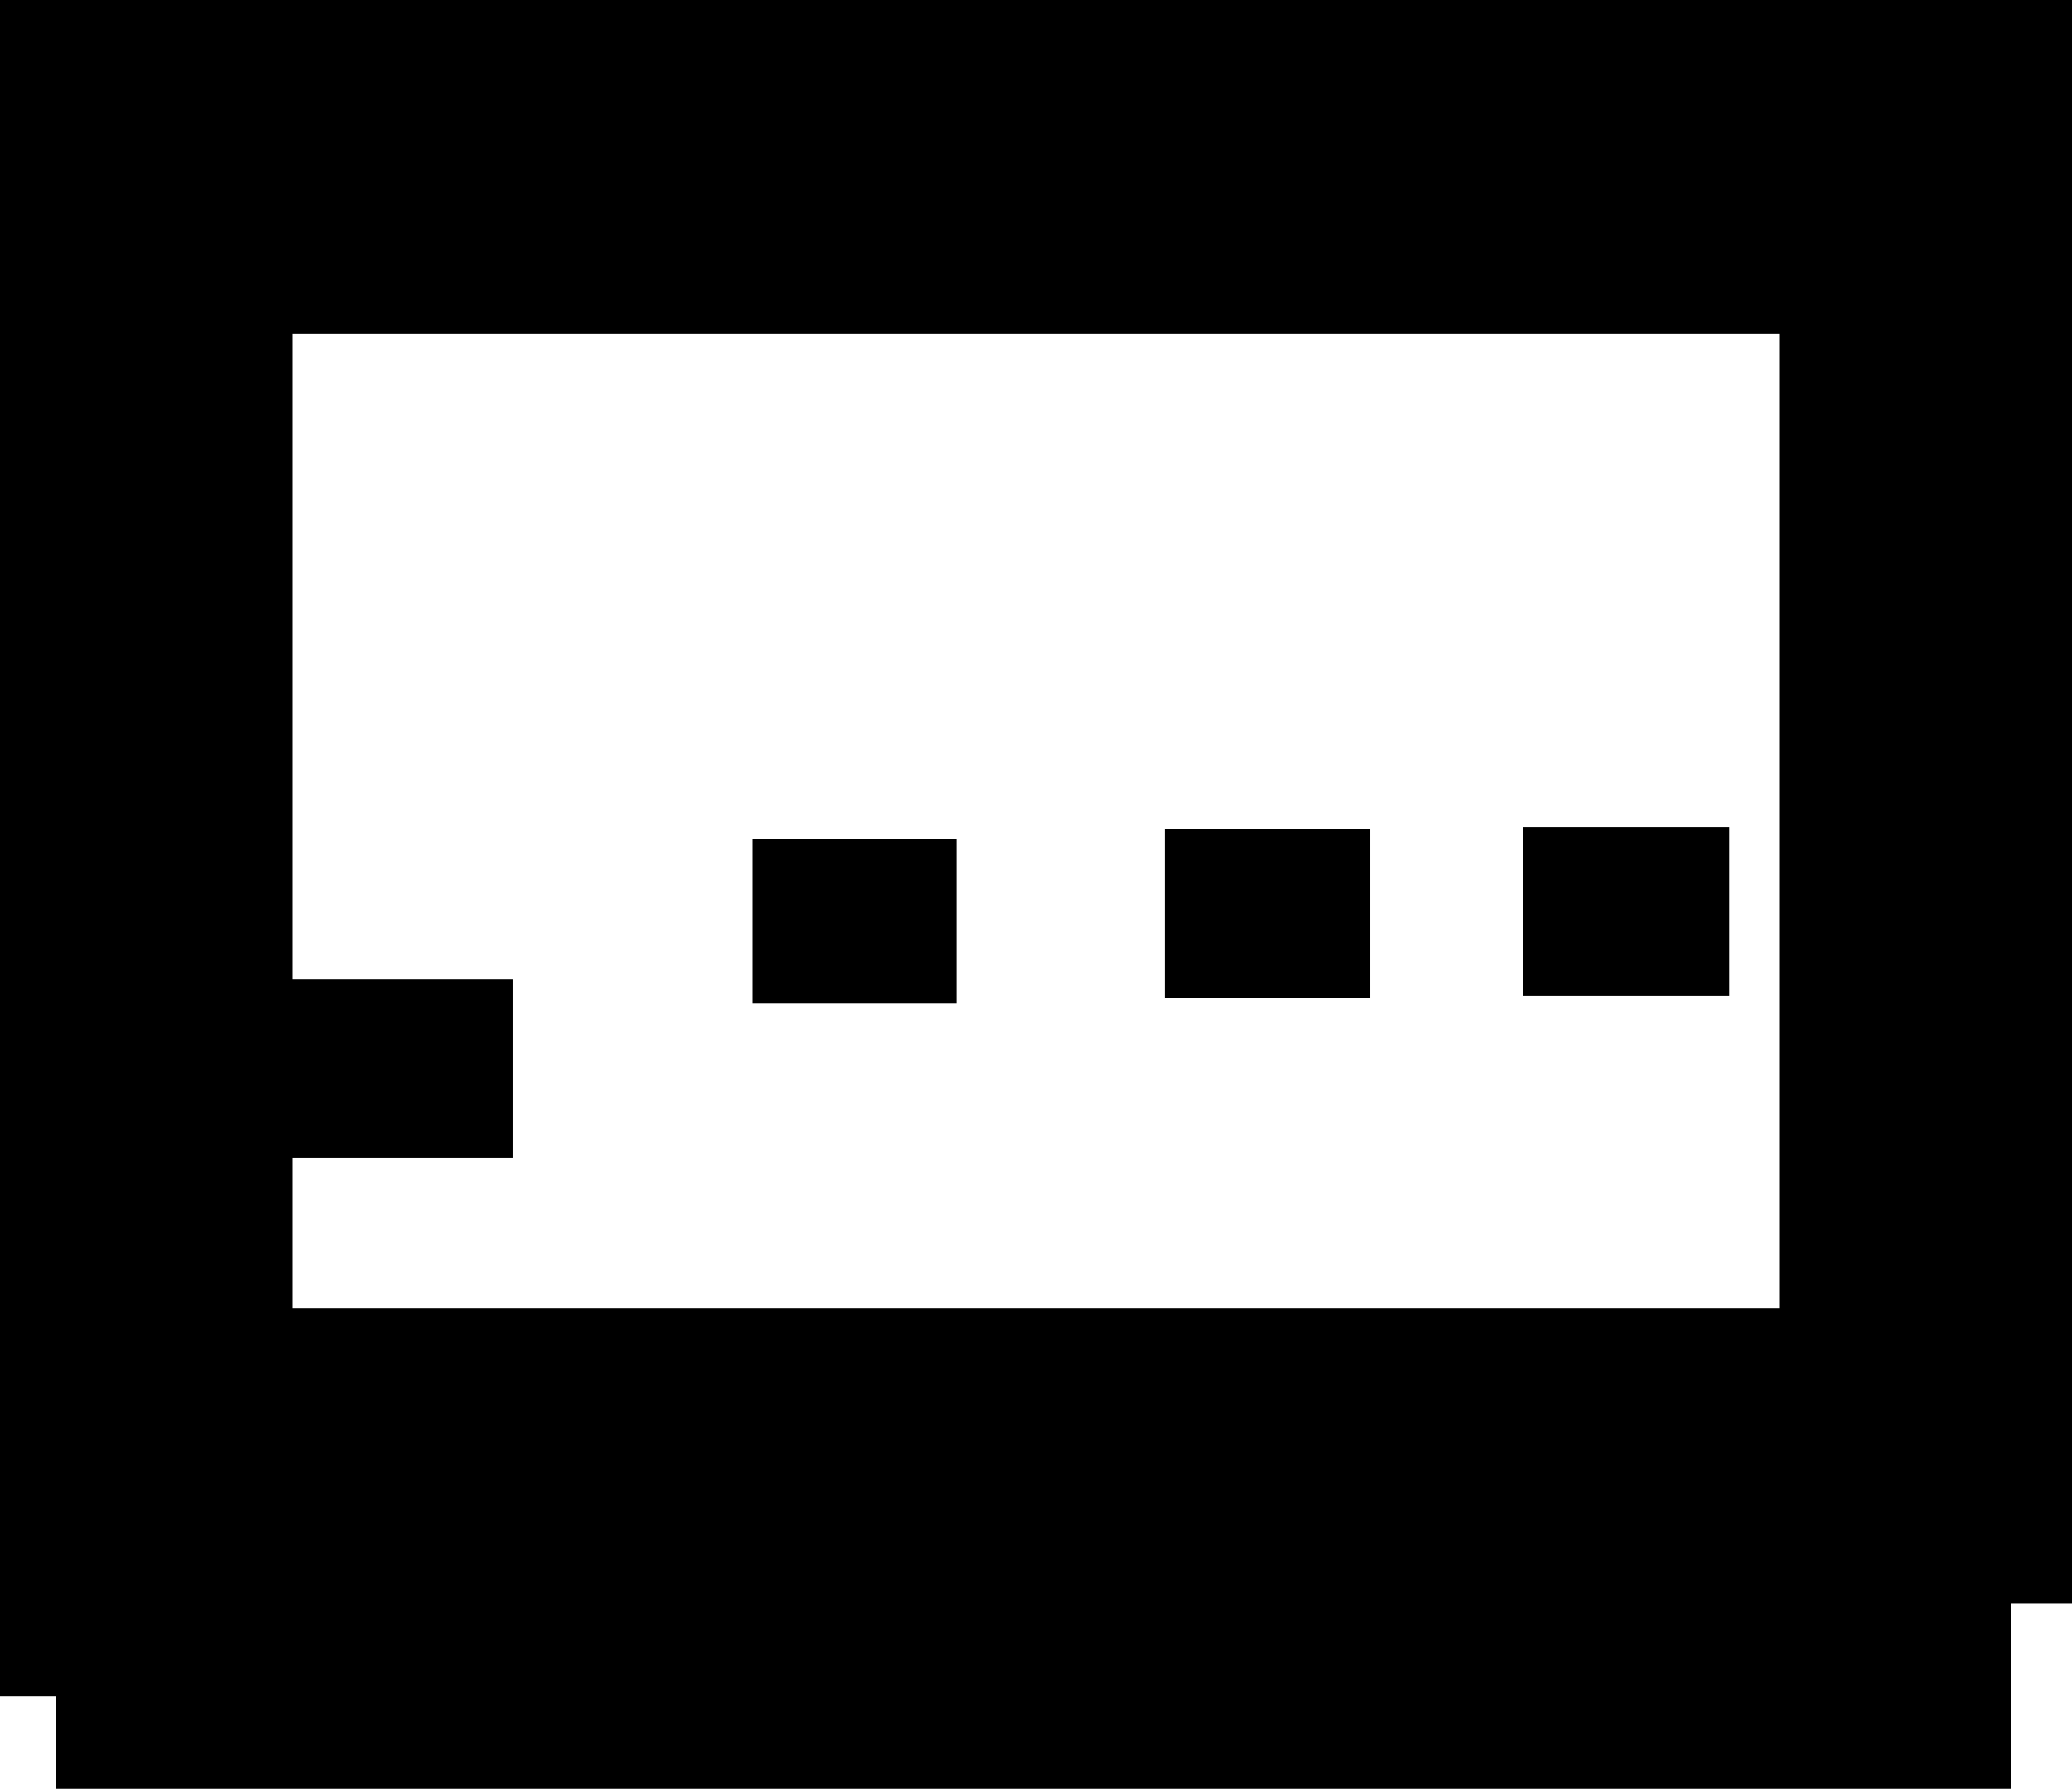 <svg version="1.1" xmlns="http://www.w3.org/2000/svg" xmlns:xlink="http://www.w3.org/1999/xlink" width="670.892" height="579.319" viewBox="0,0,670.892,579.319"><g transform="translate(94.595,108.521)"><g data-paper-data="{&quot;isPaintingLayer&quot;:true}" fill="#000000" fill-rule="nonzero" stroke="none" stroke-linecap="butt" stroke-linejoin="miter" stroke-miterlimit="10" stroke-dasharray="" stroke-dashoffset="0" style="mix-blend-mode: normal"><path d="M-76.5,470.797v-155.529h633v155.529z" stroke-width="NaN"/><path d="M-94.595,440.858v-463.964h94.595v463.964z" stroke-width="0"/><path d="M481.703,410.87v-413.789h94.595v413.789z" stroke-width="0"/><path d="M-94.595,-0.413v-108.108h670.892v108.108z" stroke-width="0"/><path d="M-10.123,266.356v-57.623h81.633v57.623z" stroke-width="0"/><path d="M148.94,216.536v-53.276h66.312v53.276z" stroke-width="0"/><path d="M282.689,214.711v-54.695h66.312v54.695z" stroke-width="0"/><path d="M398.475,214.018v-54.695h66.796v54.695z" stroke-width="0"/></g></g></svg>